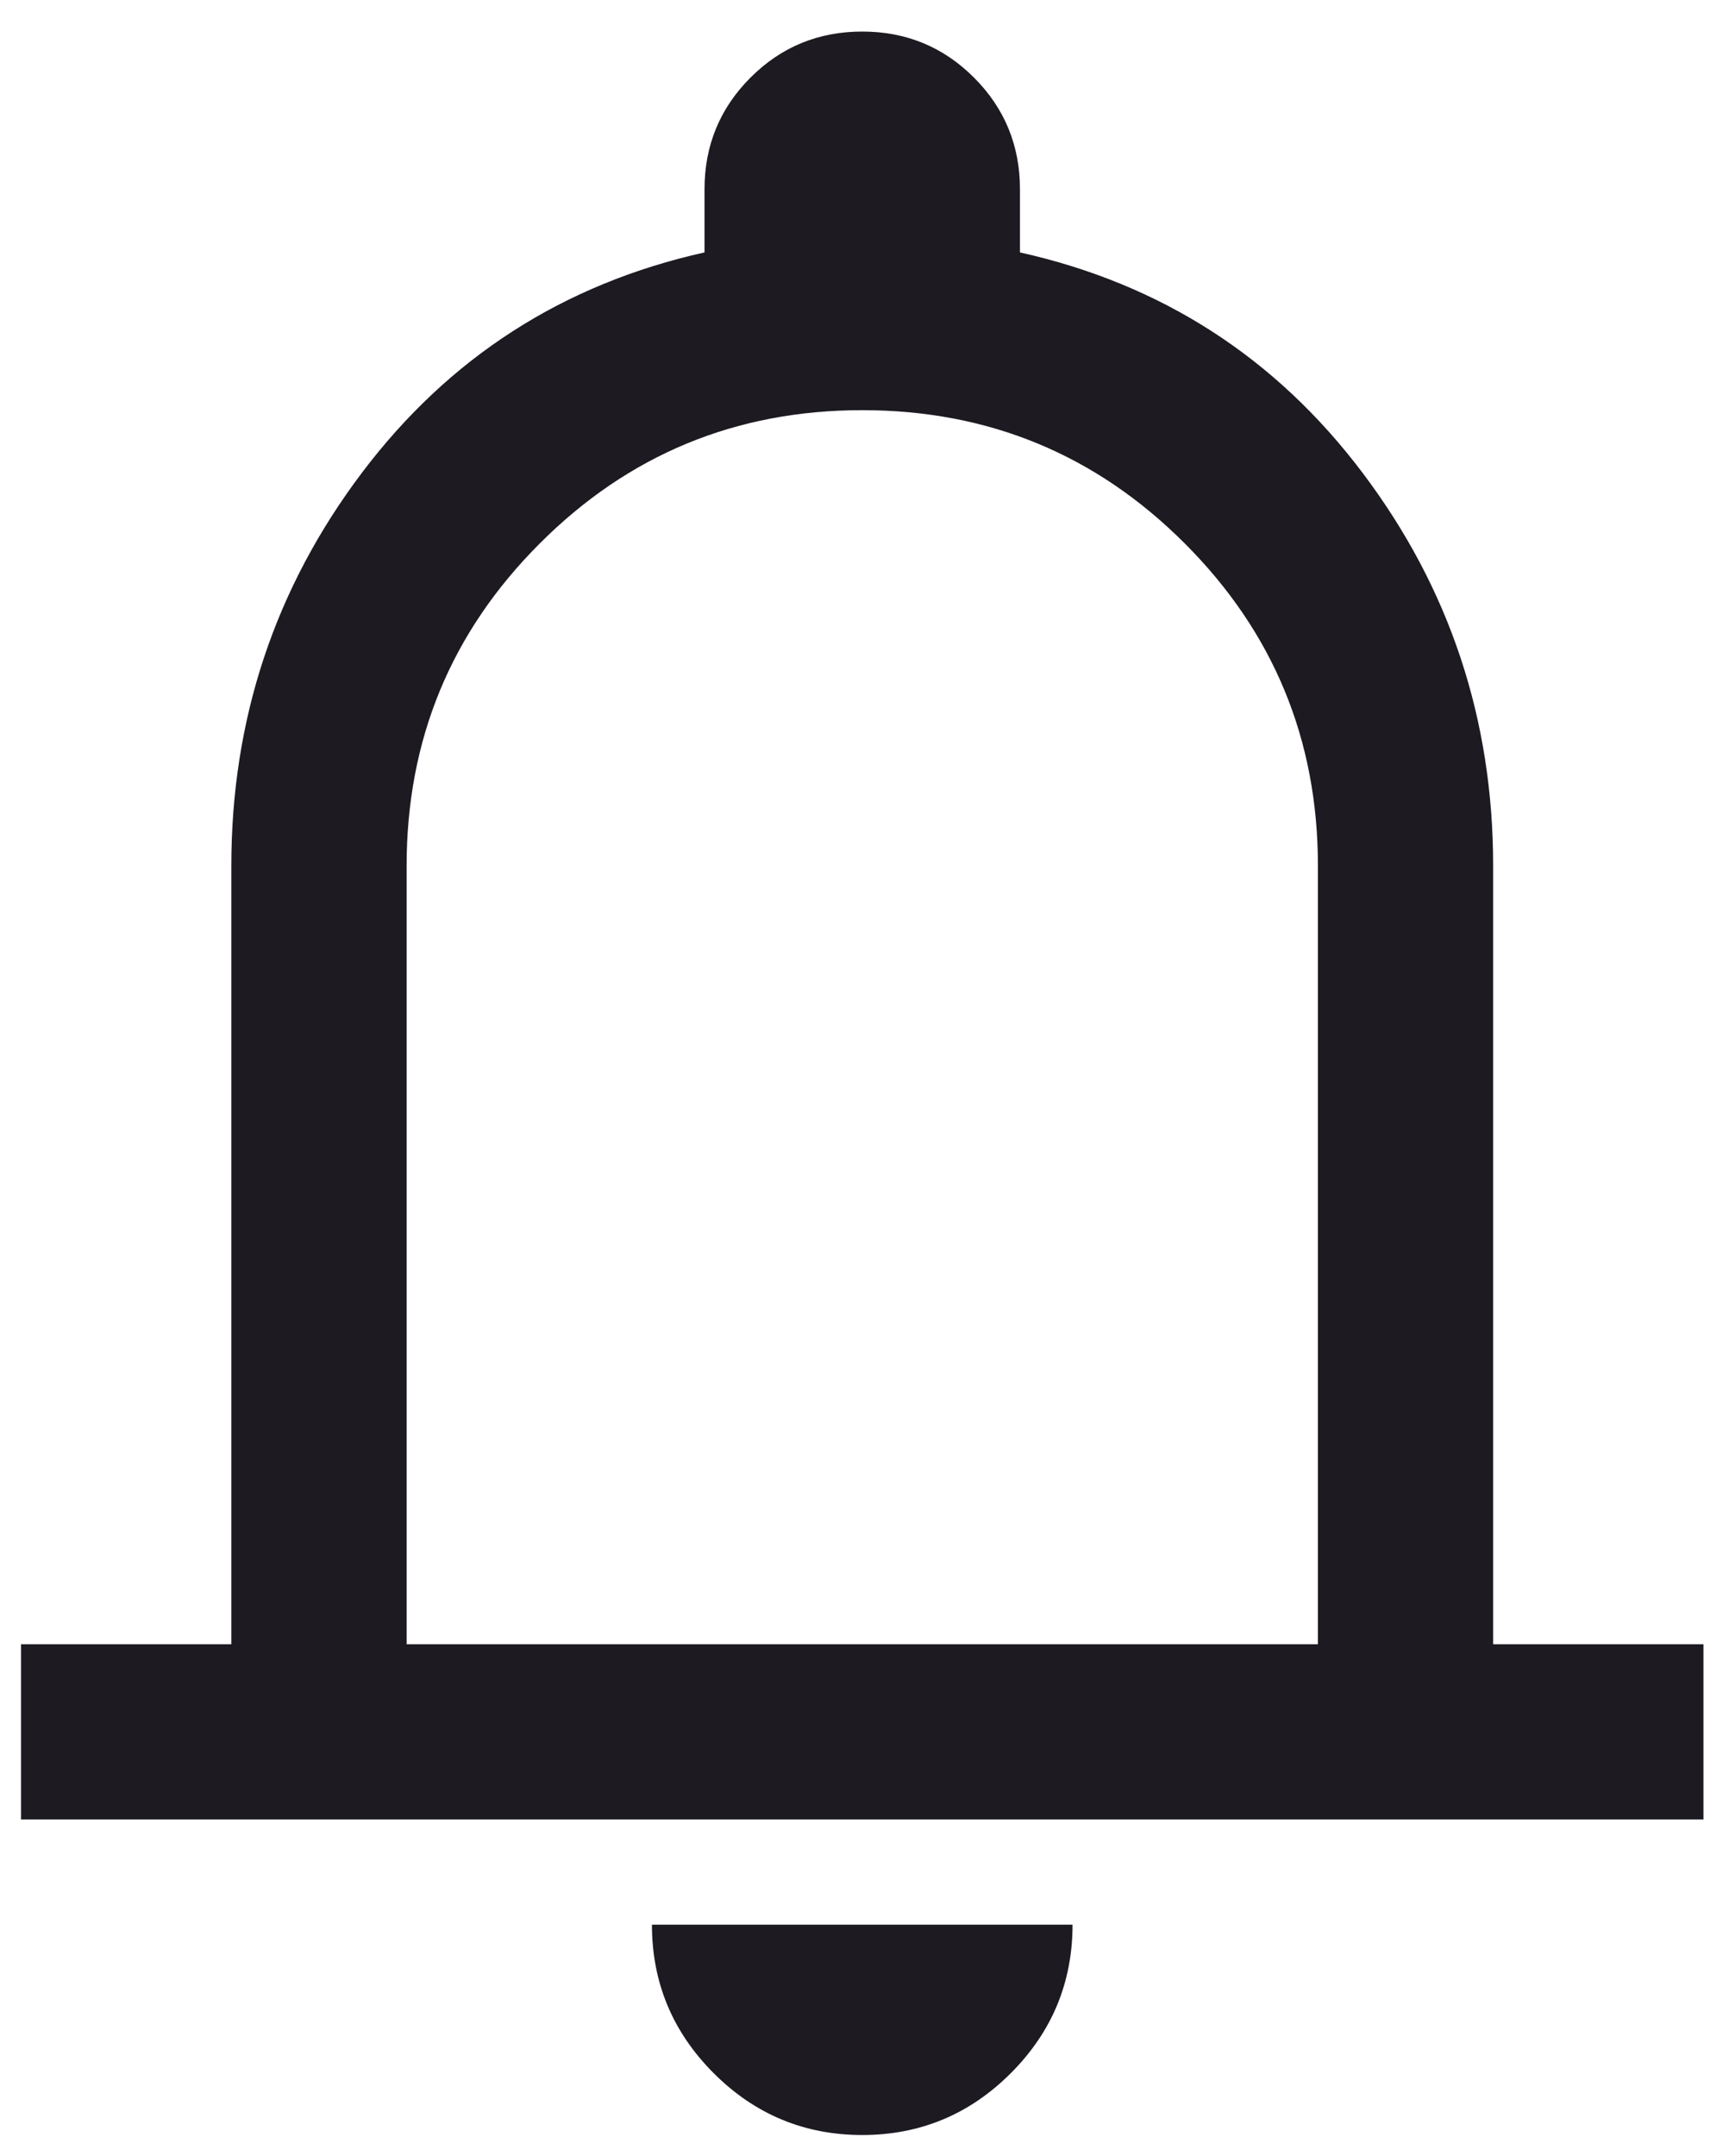 <svg width="33" height="41" viewBox="0 0 33 41" fill="none" xmlns="http://www.w3.org/2000/svg">
<path d="M0.4 34.6V31.267H4.4V16.466C4.4 13.678 5.228 11.186 6.883 8.991C8.539 6.797 10.711 5.4 13.4 4.8V3.6C13.4 2.767 13.692 2.058 14.275 1.475C14.858 0.892 15.567 0.6 16.4 0.6C17.233 0.6 17.942 0.892 18.525 1.475C19.108 2.058 19.4 2.767 19.4 3.6V4.8C22.089 5.4 24.261 6.797 25.916 8.991C27.572 11.186 28.4 13.678 28.4 16.466V31.267H32.4V34.6H0.4ZM16.4 40.6C15.3 40.6 14.358 40.208 13.575 39.425C12.792 38.642 12.4 37.7 12.4 36.6H20.4C20.4 37.7 20.008 38.642 19.225 39.425C18.442 40.208 17.5 40.6 16.4 40.6ZM7.734 31.267H25.067V16.466C25.067 14.066 24.222 12.022 22.534 10.334C20.845 8.644 18.8 7.8 16.4 7.8C14 7.8 11.956 8.644 10.267 10.334C8.578 12.022 7.734 14.066 7.734 16.466V31.267Z" fill="#1D1A22"/>
</svg>

